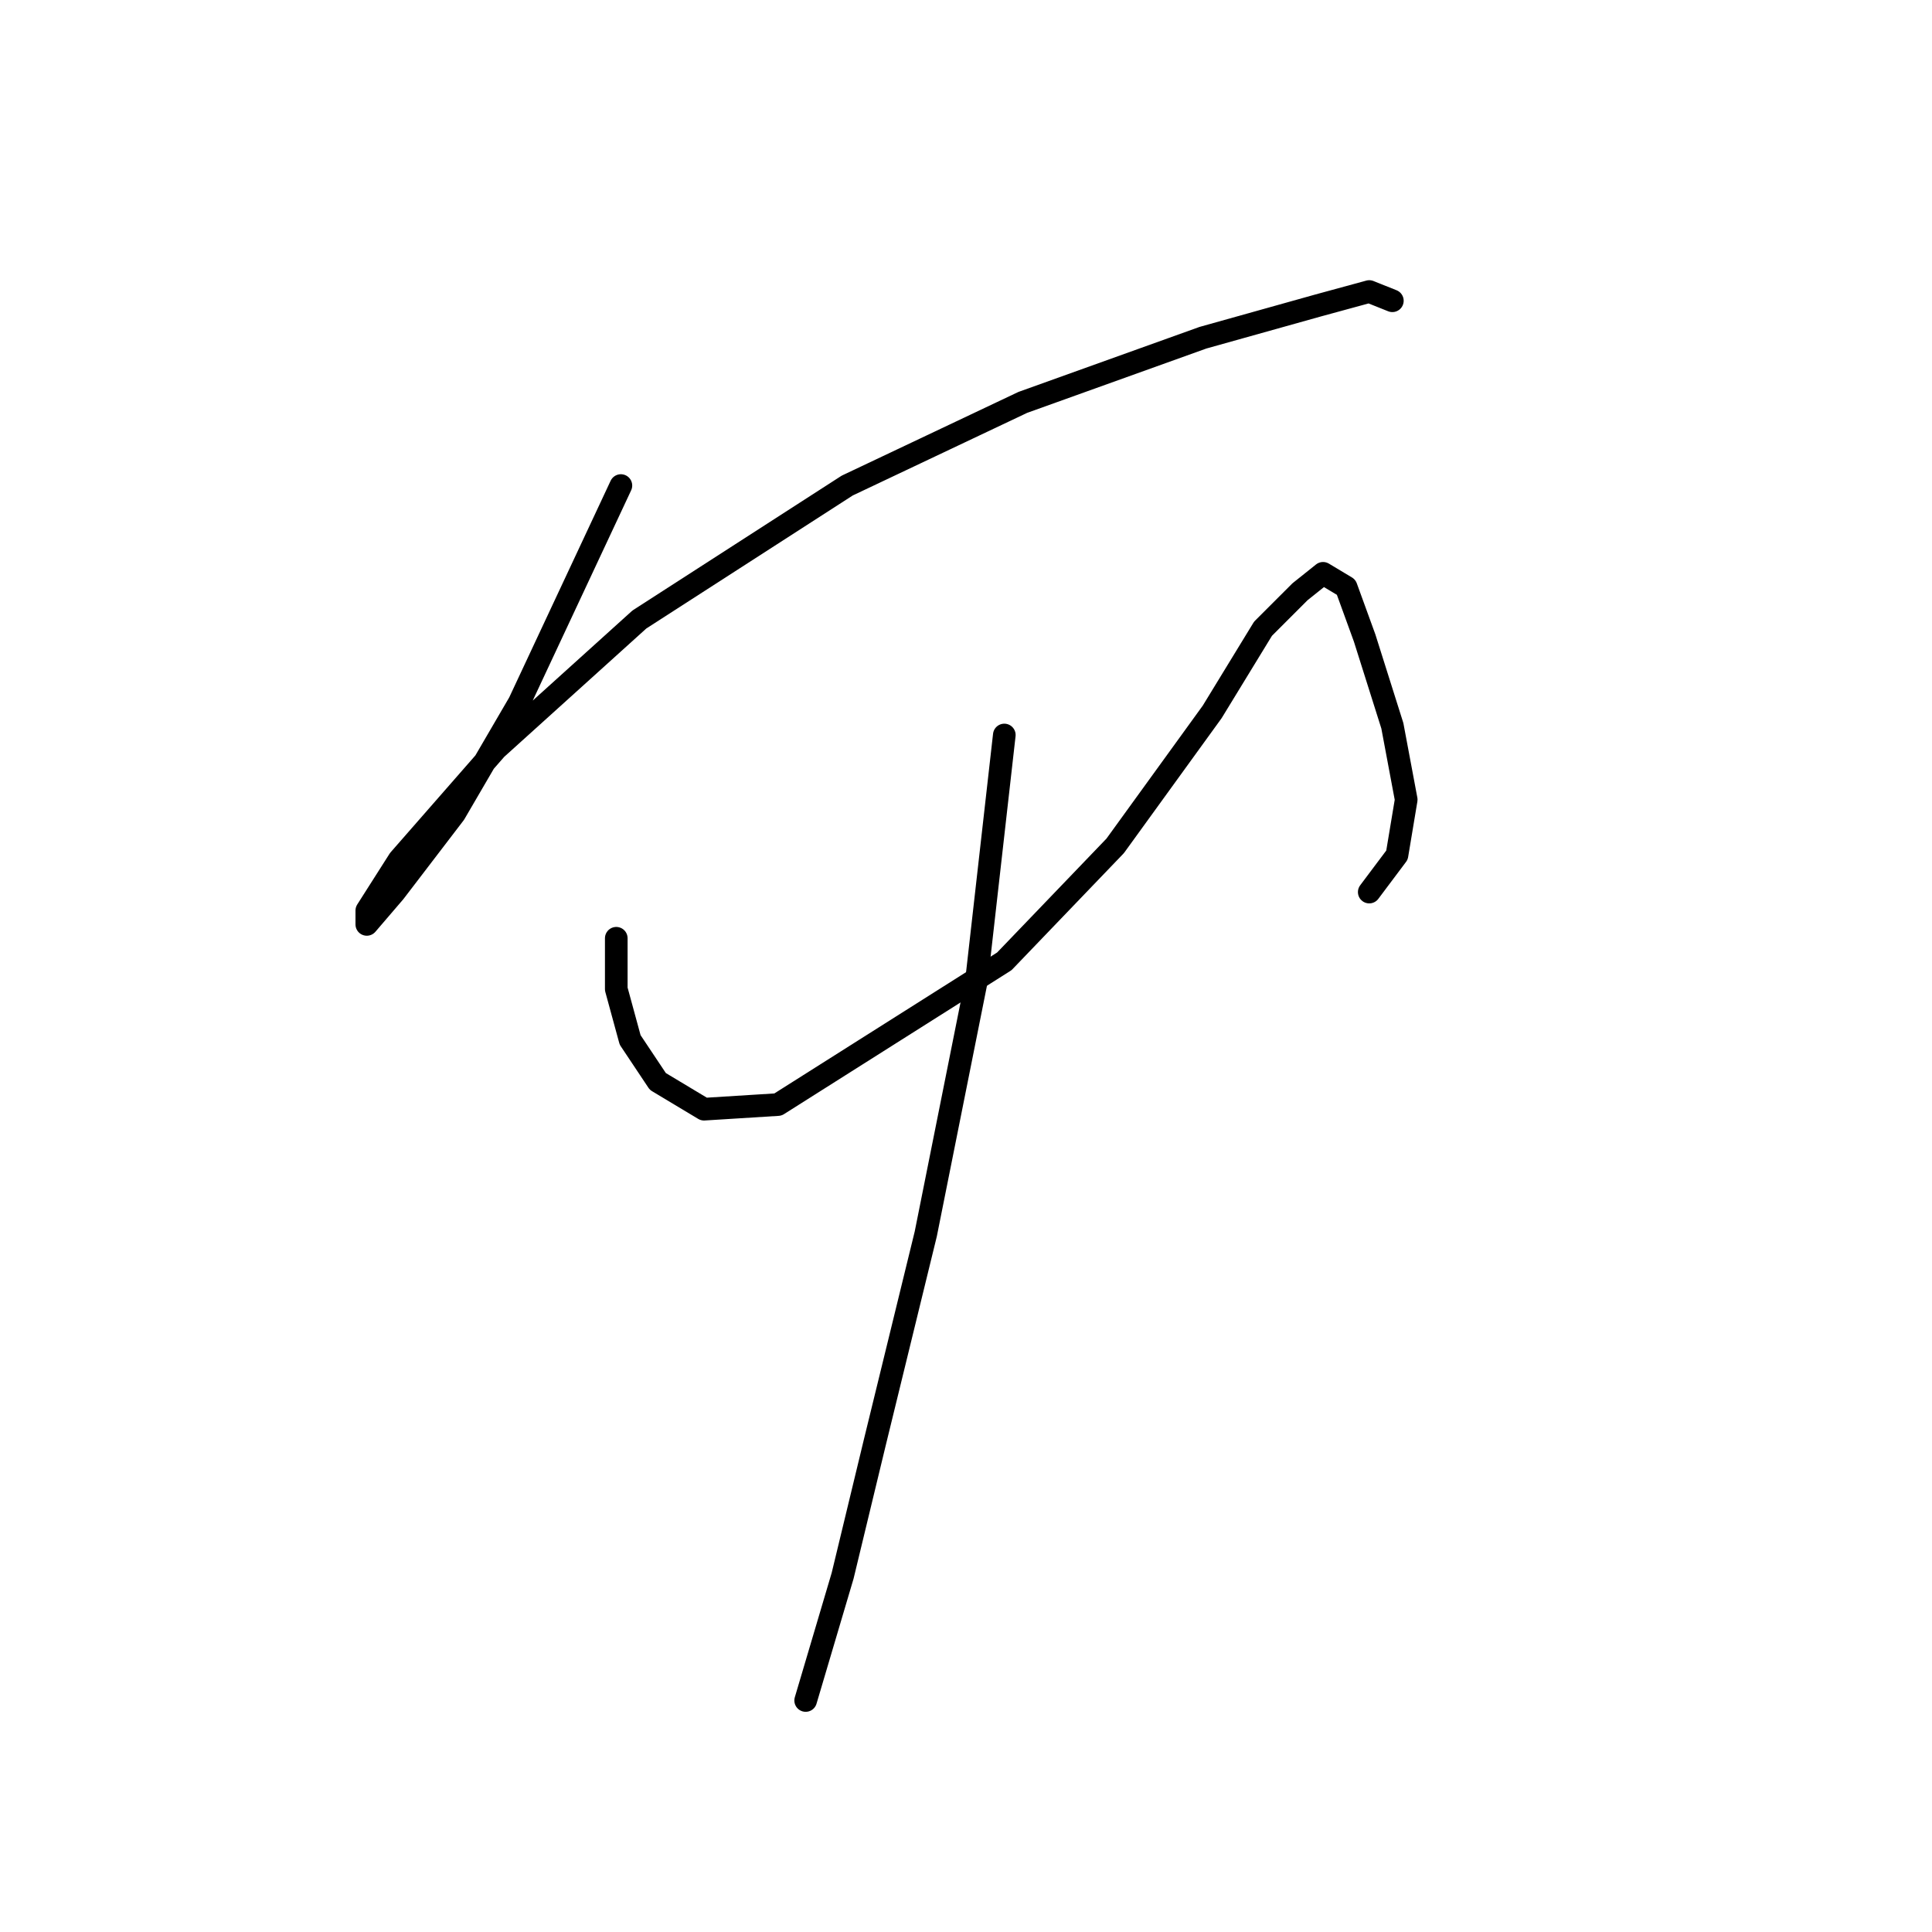 <?xml version="1.0" standalone="no"?>
    <svg width="256" height="256" xmlns="http://www.w3.org/2000/svg" version="1.1">
    <polyline stroke="black" stroke-width="3" stroke-linecap="round" fill="transparent" stroke-linejoin="round" points="82.271 64.338 68.804 93.107 60.235 107.798 52.277 118.204 48.604 122.488 48.604 120.652 52.889 113.919 65.744 99.228 84.719 82.089 112.264 64.338 135.524 53.32 159.397 44.75 174.7 40.465 181.433 38.629 184.494 39.853 184.494 39.853 " />
        <polyline stroke="black" stroke-width="3" stroke-linecap="round" fill="transparent" stroke-linejoin="round" points="81.659 124.325 81.659 131.058 83.495 137.791 87.168 143.3 93.289 146.973 103.082 146.361 133.076 127.385 147.767 112.082 160.621 94.331 167.354 83.313 172.251 78.416 175.312 75.968 178.372 77.804 180.821 84.537 184.494 96.168 186.33 105.961 185.106 113.307 181.433 118.204 181.433 118.204 " />
        <polyline stroke="black" stroke-width="3" stroke-linecap="round" fill="transparent" stroke-linejoin="round" points="133.076 97.392 129.403 129.834 122.67 163.5 115.937 191.045 111.652 208.796 106.755 225.323 106.755 225.323 " />
        </svg>